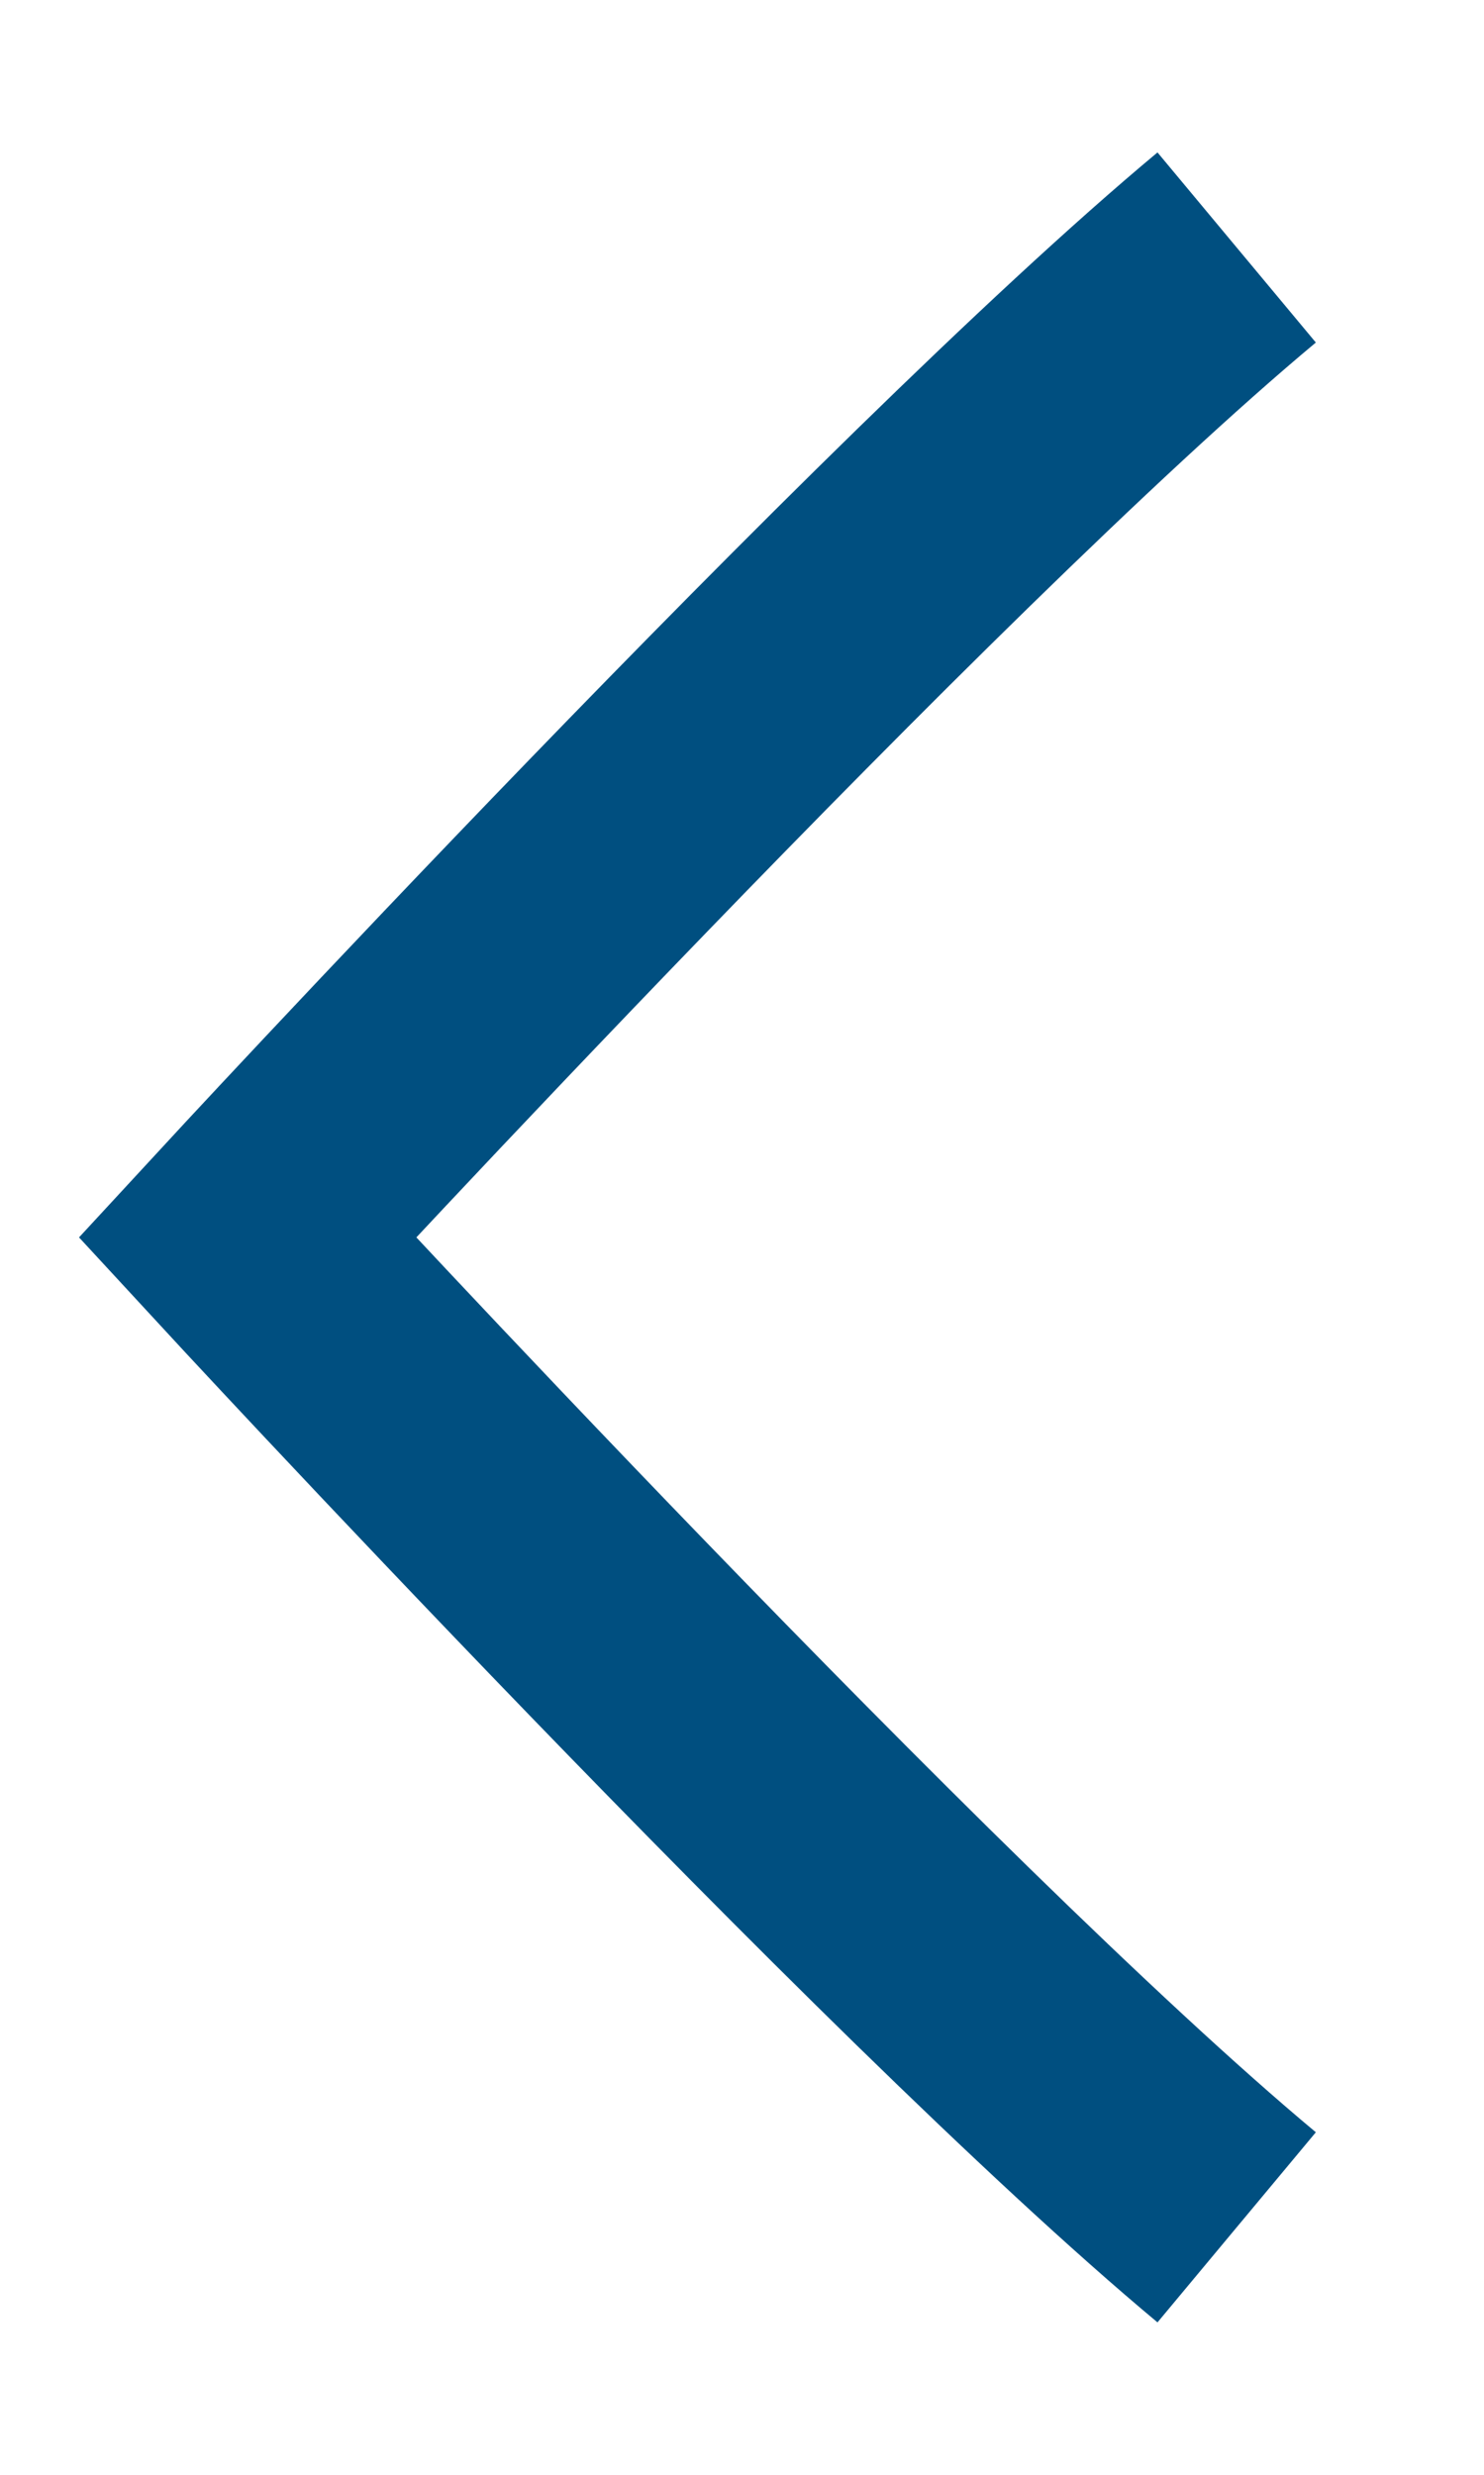 <svg width="6" height="10" viewBox="0 0 6 10" fill="none" xmlns="http://www.w3.org/2000/svg">
                    <path d="M5 1C3.667 2.111 1 5 1 5C1 5 3.667 7.889 5 9" stroke="#004F80" />
                </svg>